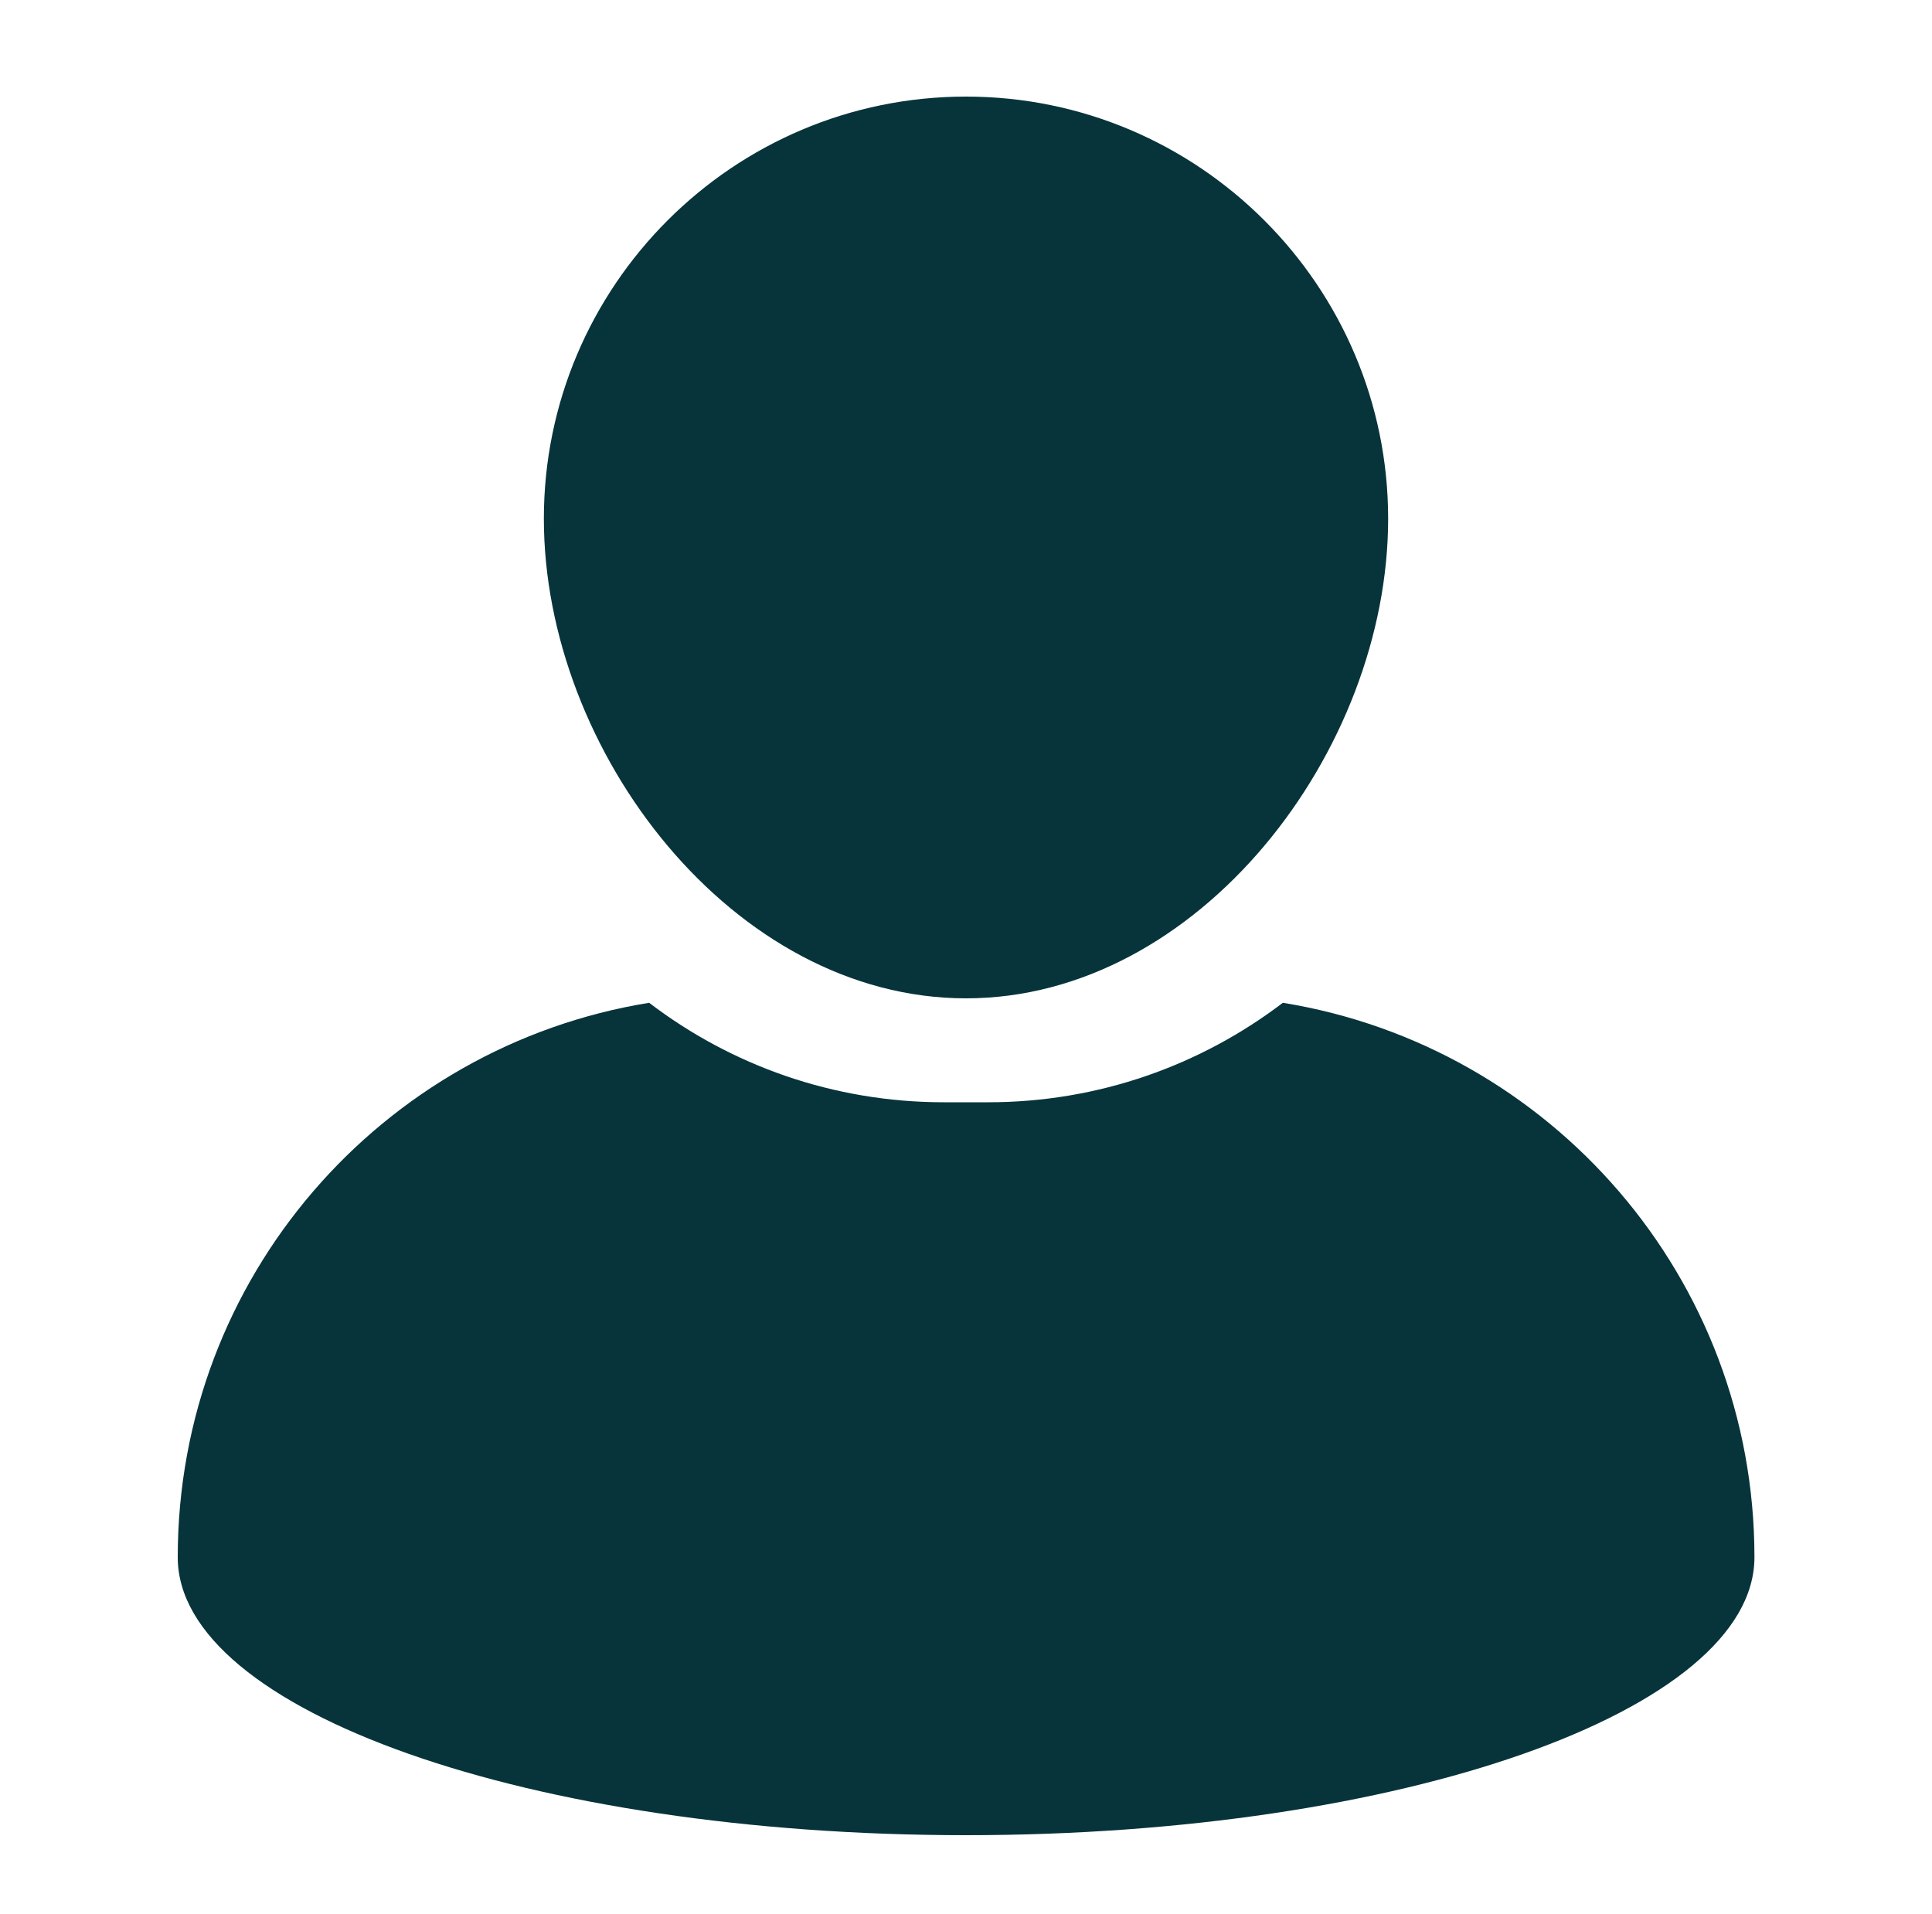 <?xml version="1.0" encoding="utf-8"?>
<!-- Generator: Adobe Illustrator 29.7.1, SVG Export Plug-In . SVG Version: 9.03 Build 0)  -->
<svg version="1.1" baseProfile="tiny" id="Layer_1" xmlns="http://www.w3.org/2000/svg" xmlns:xlink="http://www.w3.org/1999/xlink"
	 x="0px" y="0px" viewBox="0 0 100 99.07" overflow="visible" xml:space="preserve">
<g>
	<g>
		<path fill="#06343A" d="M50,51.68c12.05,0,21.85-12.79,21.85-24.83S62.05,5,50,5s-21.85,9.8-21.85,21.85S37.95,51.68,50,51.68z"/>
		<path fill="#06343A" d="M66.4,51.91c-4.24,3.23-9.53,5.15-15.25,5.15h-2.3c-5.73,0-11.02-1.92-15.25-5.15
			C19.76,54.15,9.2,66.14,9.2,80.61C9.19,88.56,27.46,95,50,95s40.81-6.44,40.81-14.39C90.81,66.14,80.24,54.15,66.4,51.91z"/>
	</g>
</g>
</svg>
